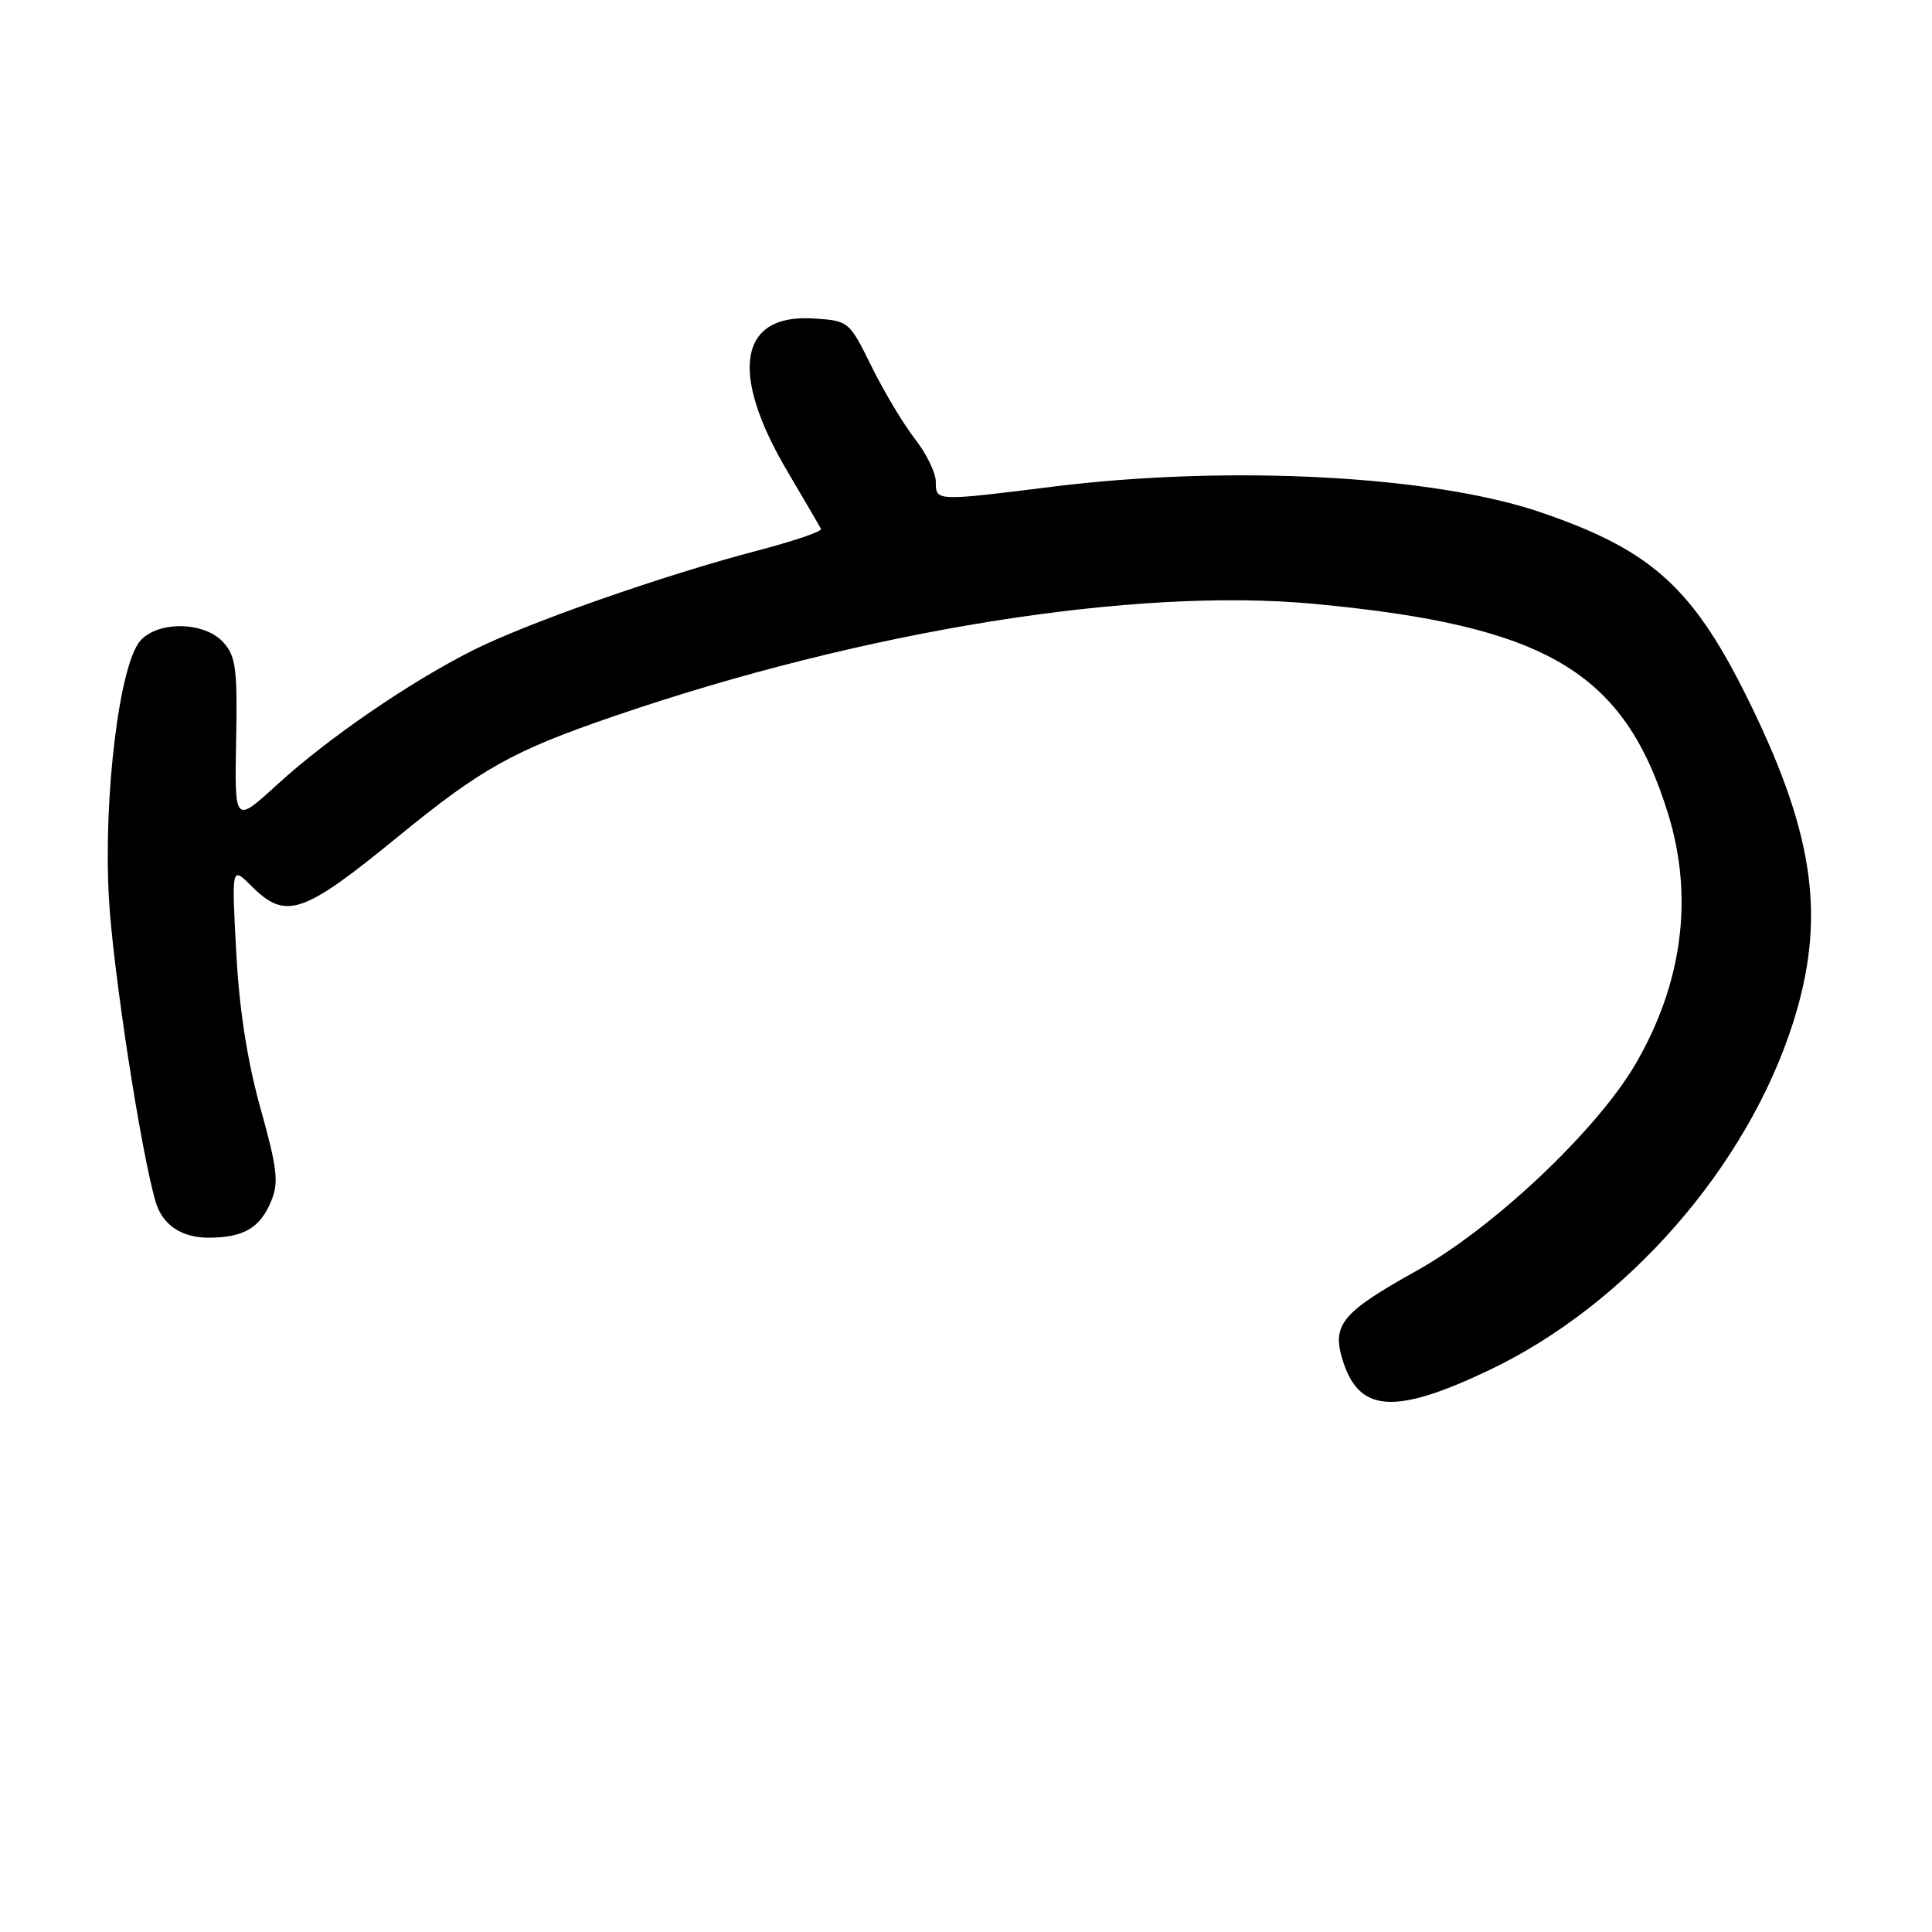 <?xml version="1.0" encoding="UTF-8" standalone="no"?>
<!DOCTYPE svg PUBLIC "-//W3C//DTD SVG 1.1//EN" "http://www.w3.org/Graphics/SVG/1.1/DTD/svg11.dtd" >
<svg xmlns="http://www.w3.org/2000/svg" xmlns:xlink="http://www.w3.org/1999/xlink" version="1.1" viewBox="0 0 256 256">
 <g >
 <path fill="currentColor"
d=" M 197.24 181.59 C 215.52 172.92 231.51 154.64 237.60 135.49 C 241.93 121.84 240.48 110.89 232.03 93.50 C 224.50 78.01 219.10 73.02 204.29 67.93 C 189.99 63.00 162.91 61.57 139.46 64.49 C 123.93 66.43 124.00 66.43 124.00 63.84 C 124.00 62.66 122.76 60.11 121.25 58.18 C 119.74 56.25 117.15 51.93 115.50 48.59 C 112.52 42.54 112.47 42.50 107.80 42.20 C 97.91 41.56 96.59 49.36 104.36 62.50 C 106.64 66.35 108.63 69.77 108.78 70.09 C 108.93 70.42 105.11 71.72 100.28 72.98 C 87.78 76.26 69.82 82.56 62.64 86.18 C 54.20 90.44 43.46 97.81 36.72 103.97 C 31.08 109.13 31.08 109.13 31.29 98.18 C 31.47 88.64 31.26 86.97 29.60 85.12 C 27.13 82.37 21.01 82.23 18.62 84.87 C 15.83 87.95 13.68 105.51 14.43 119.00 C 14.96 128.53 18.66 152.54 20.62 159.24 C 21.51 162.29 24.03 164.00 27.64 164.00 C 32.25 164.00 34.47 162.71 35.93 159.16 C 36.96 156.68 36.75 154.85 34.52 146.87 C 32.77 140.60 31.70 133.75 31.30 126.14 C 30.69 114.78 30.69 114.78 33.30 117.39 C 37.86 121.95 40.08 121.21 52.69 110.90 C 63.82 101.80 67.92 99.51 81.27 94.93 C 114.51 83.52 150.34 77.77 174.18 80.02 C 204.99 82.92 215.21 88.99 221.04 107.86 C 224.44 118.88 222.95 130.29 216.71 141.00 C 211.58 149.78 197.91 162.70 187.69 168.39 C 177.63 174.00 176.38 175.58 178.01 180.54 C 180.20 187.17 184.94 187.43 197.24 181.59 Z "/>
</g>
</svg>